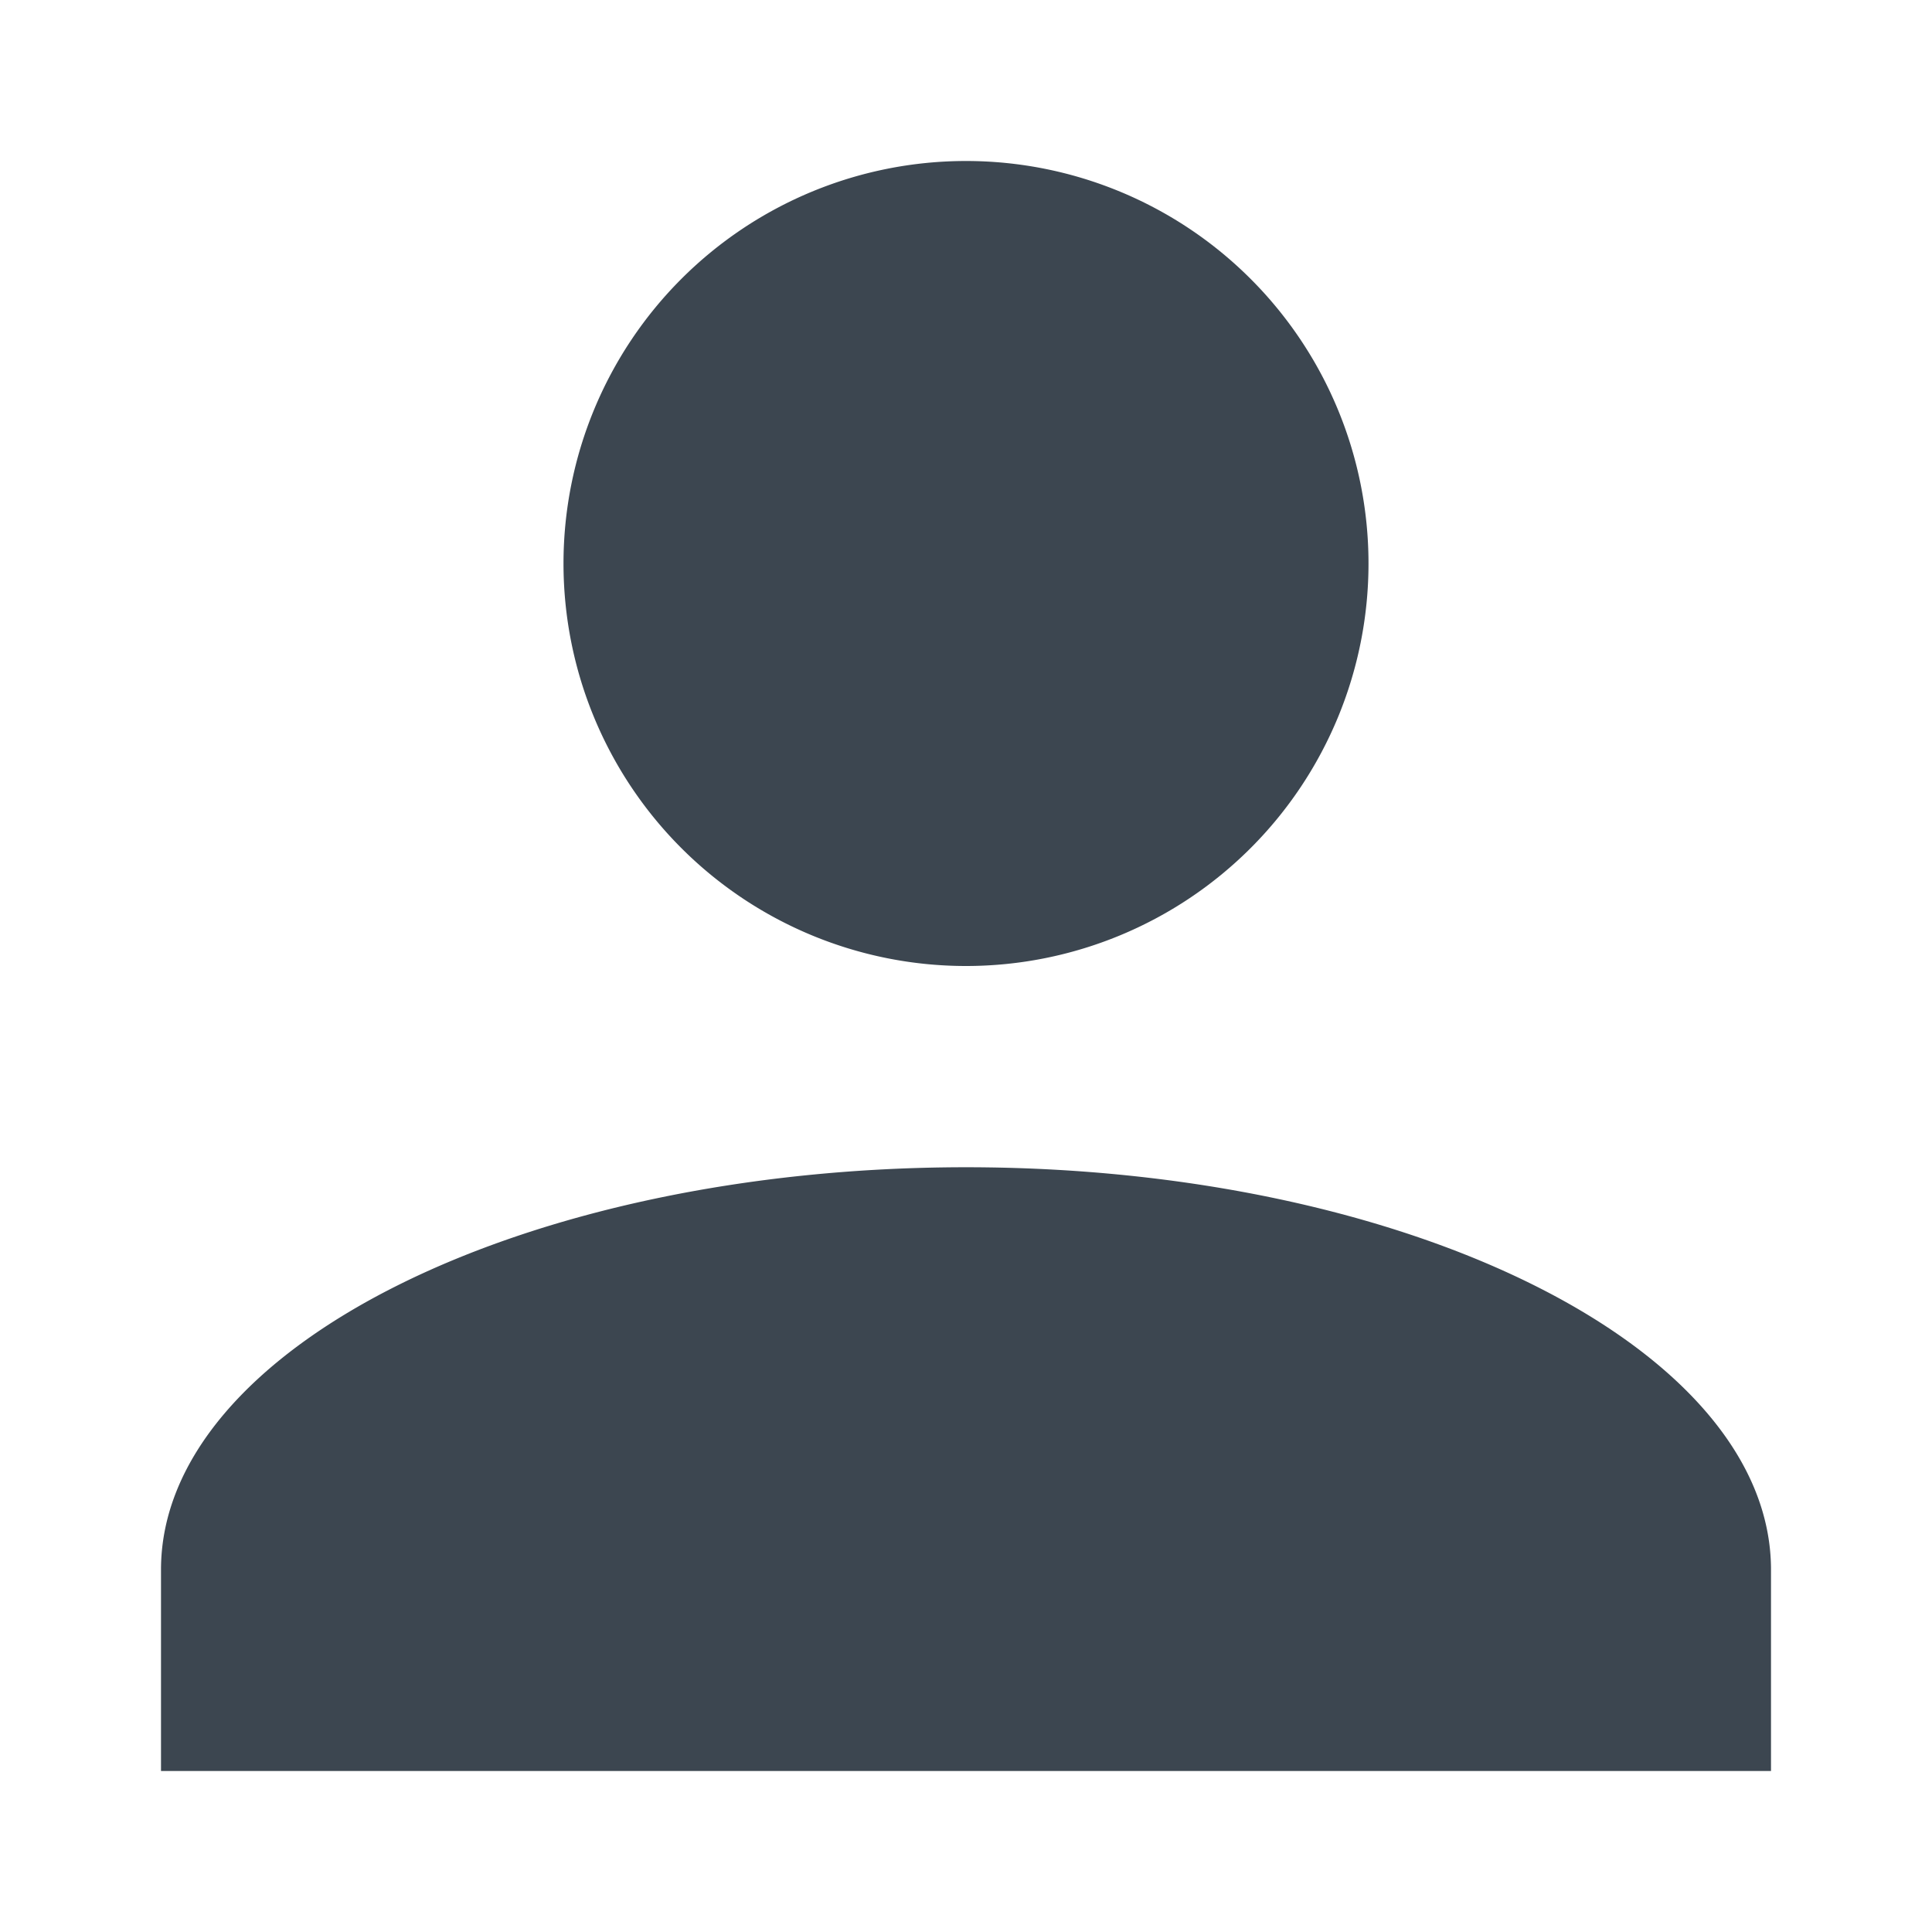 <svg xmlns="http://www.w3.org/2000/svg" width="24" height="24" viewBox="0 0 24 24">
    <path fill="#3c4650" d="M0 20v-2.5c0-2.751 4.5-5 10-5s10 2.25 10 5V20zM5 5a5 5 0 1 1 5 5 5 5 0 0 1-5-5z" transform="translate(2 2)"/>
</svg>
